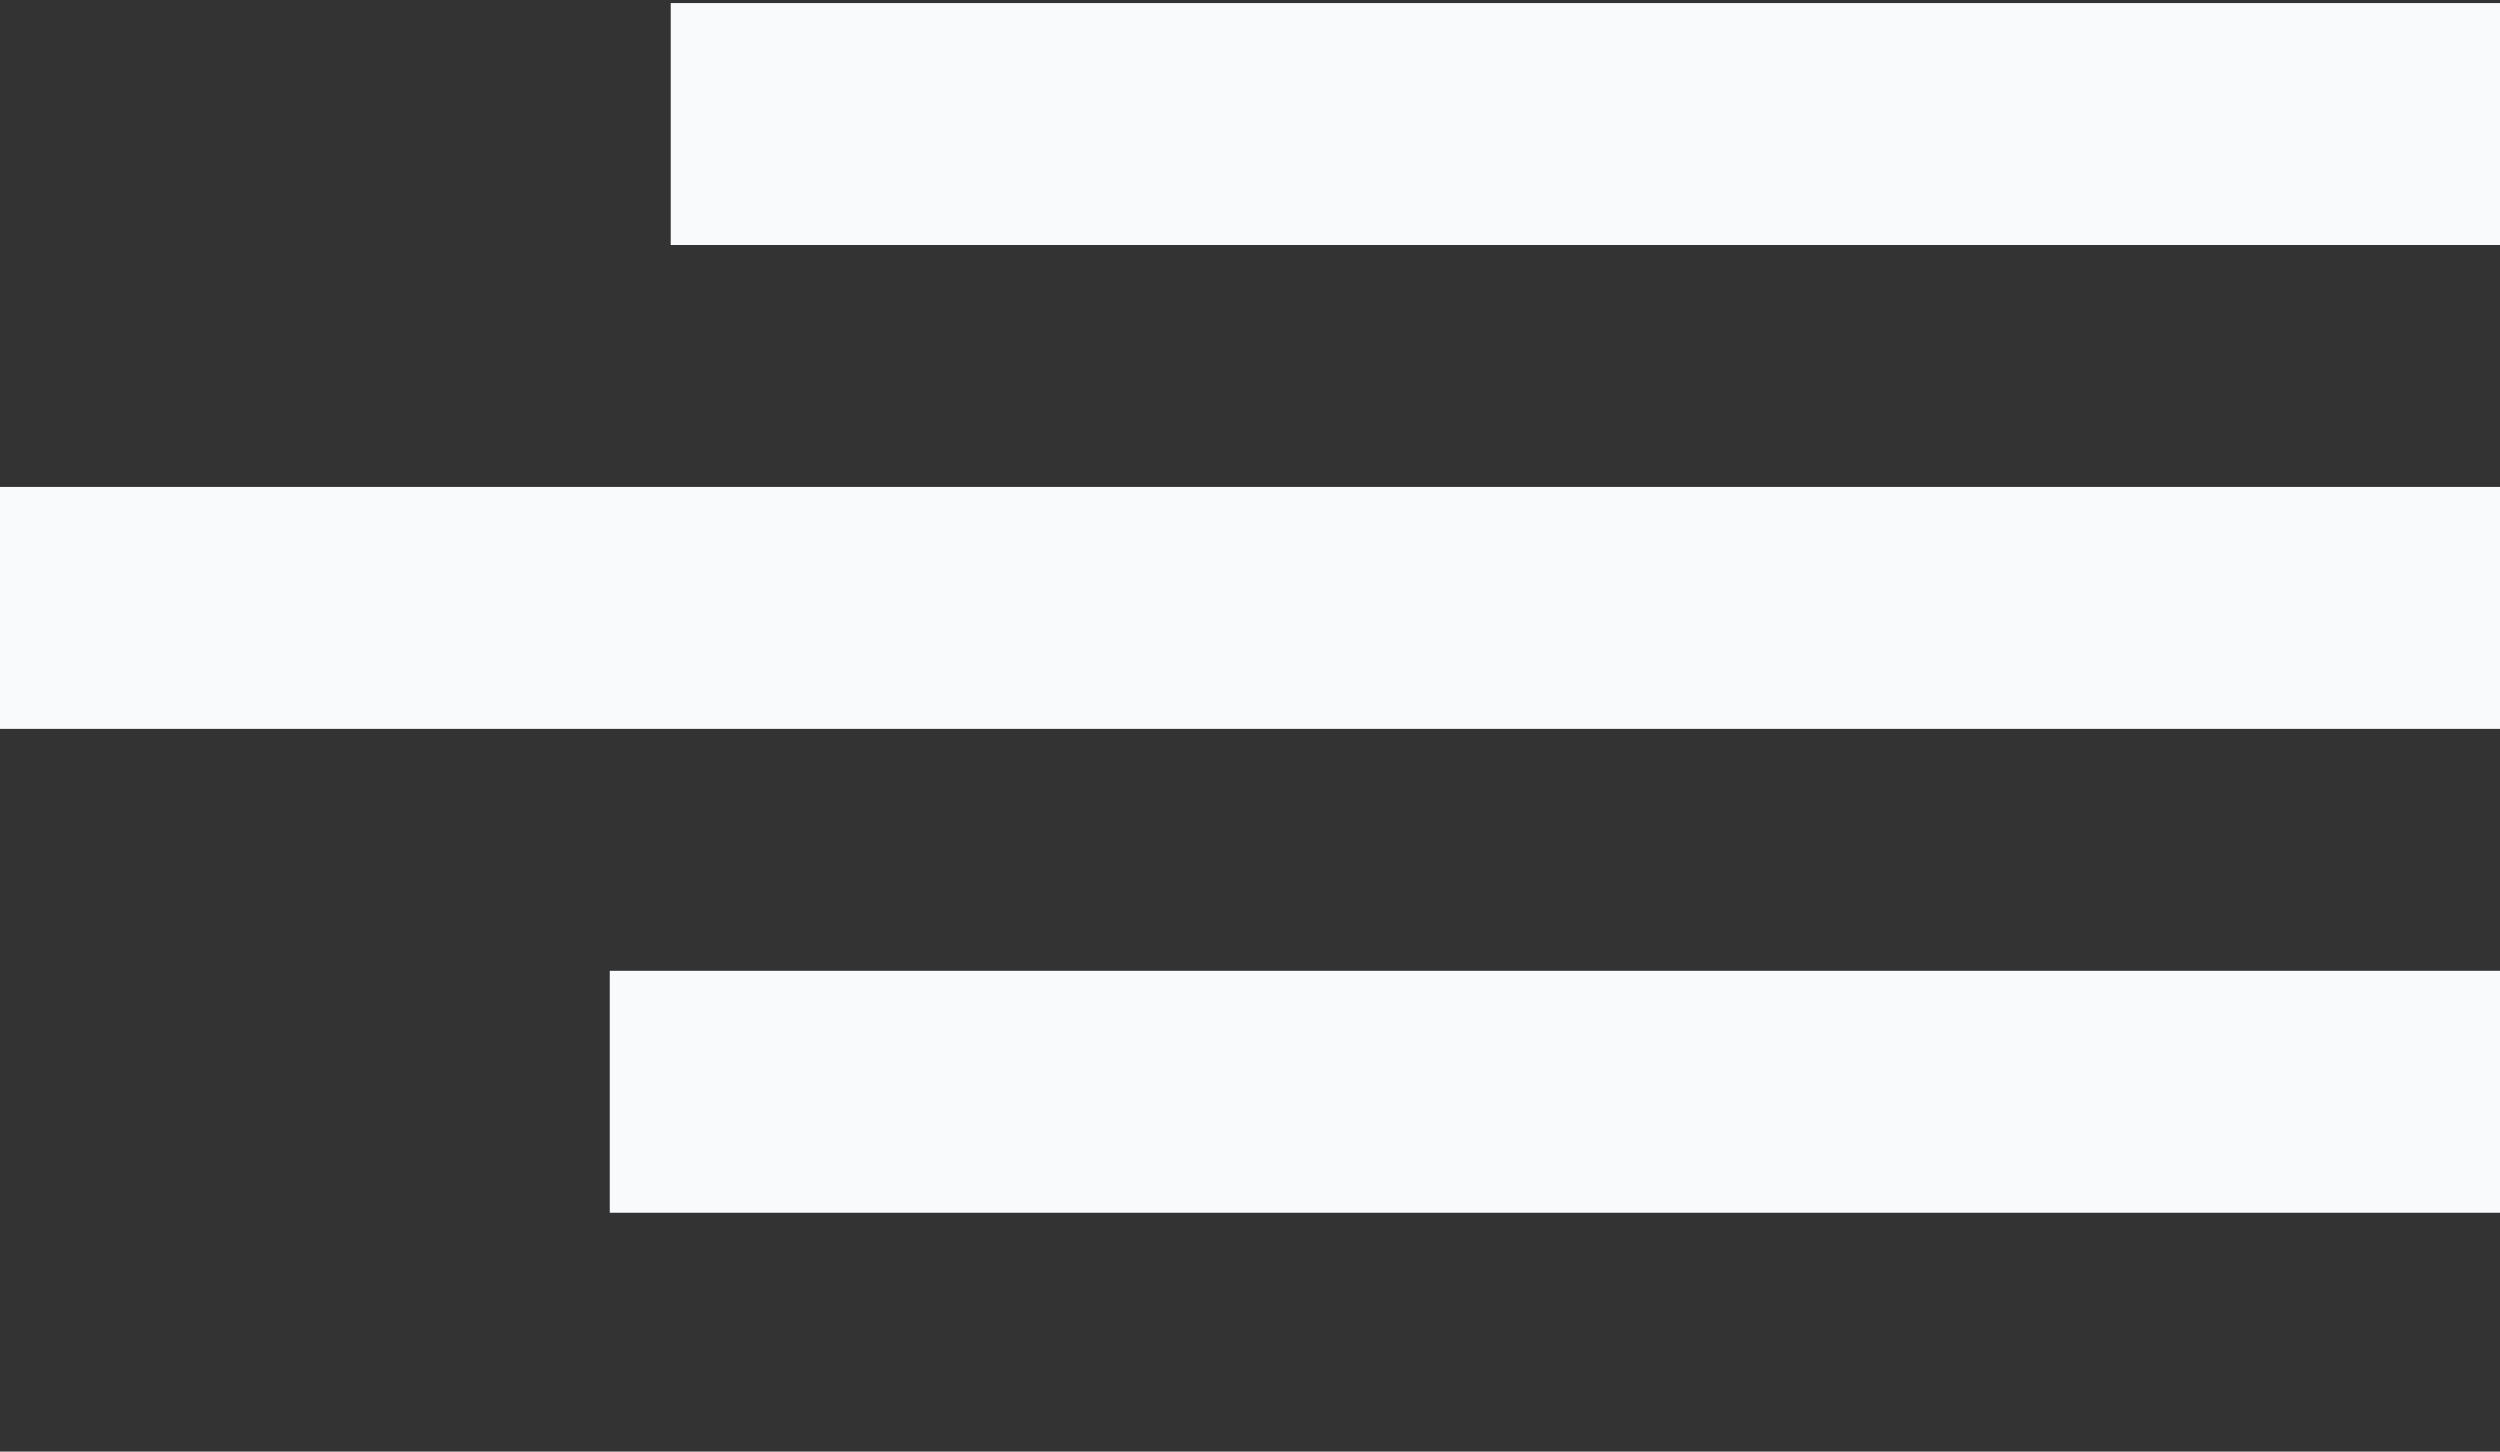 <svg width="31" height="18" viewBox="0 0 31 18" fill="none" xmlns="http://www.w3.org/2000/svg">
<rect x="0" y="0" width="31" height="18" fill="#333333" stroke="none"/>
<line x1="8.317" y1="1.538" x2="31" y2="1.538" stroke="#F8FAFC" stroke-width="3"/>
<line y1="7.538" x2="31" y2="7.538" stroke="#F8FAFC" stroke-width="3"/>
<line x1="7.561" y1="13.538" x2="31" y2="13.538" stroke="#F8FAFC" stroke-width="3"/>
</svg>
